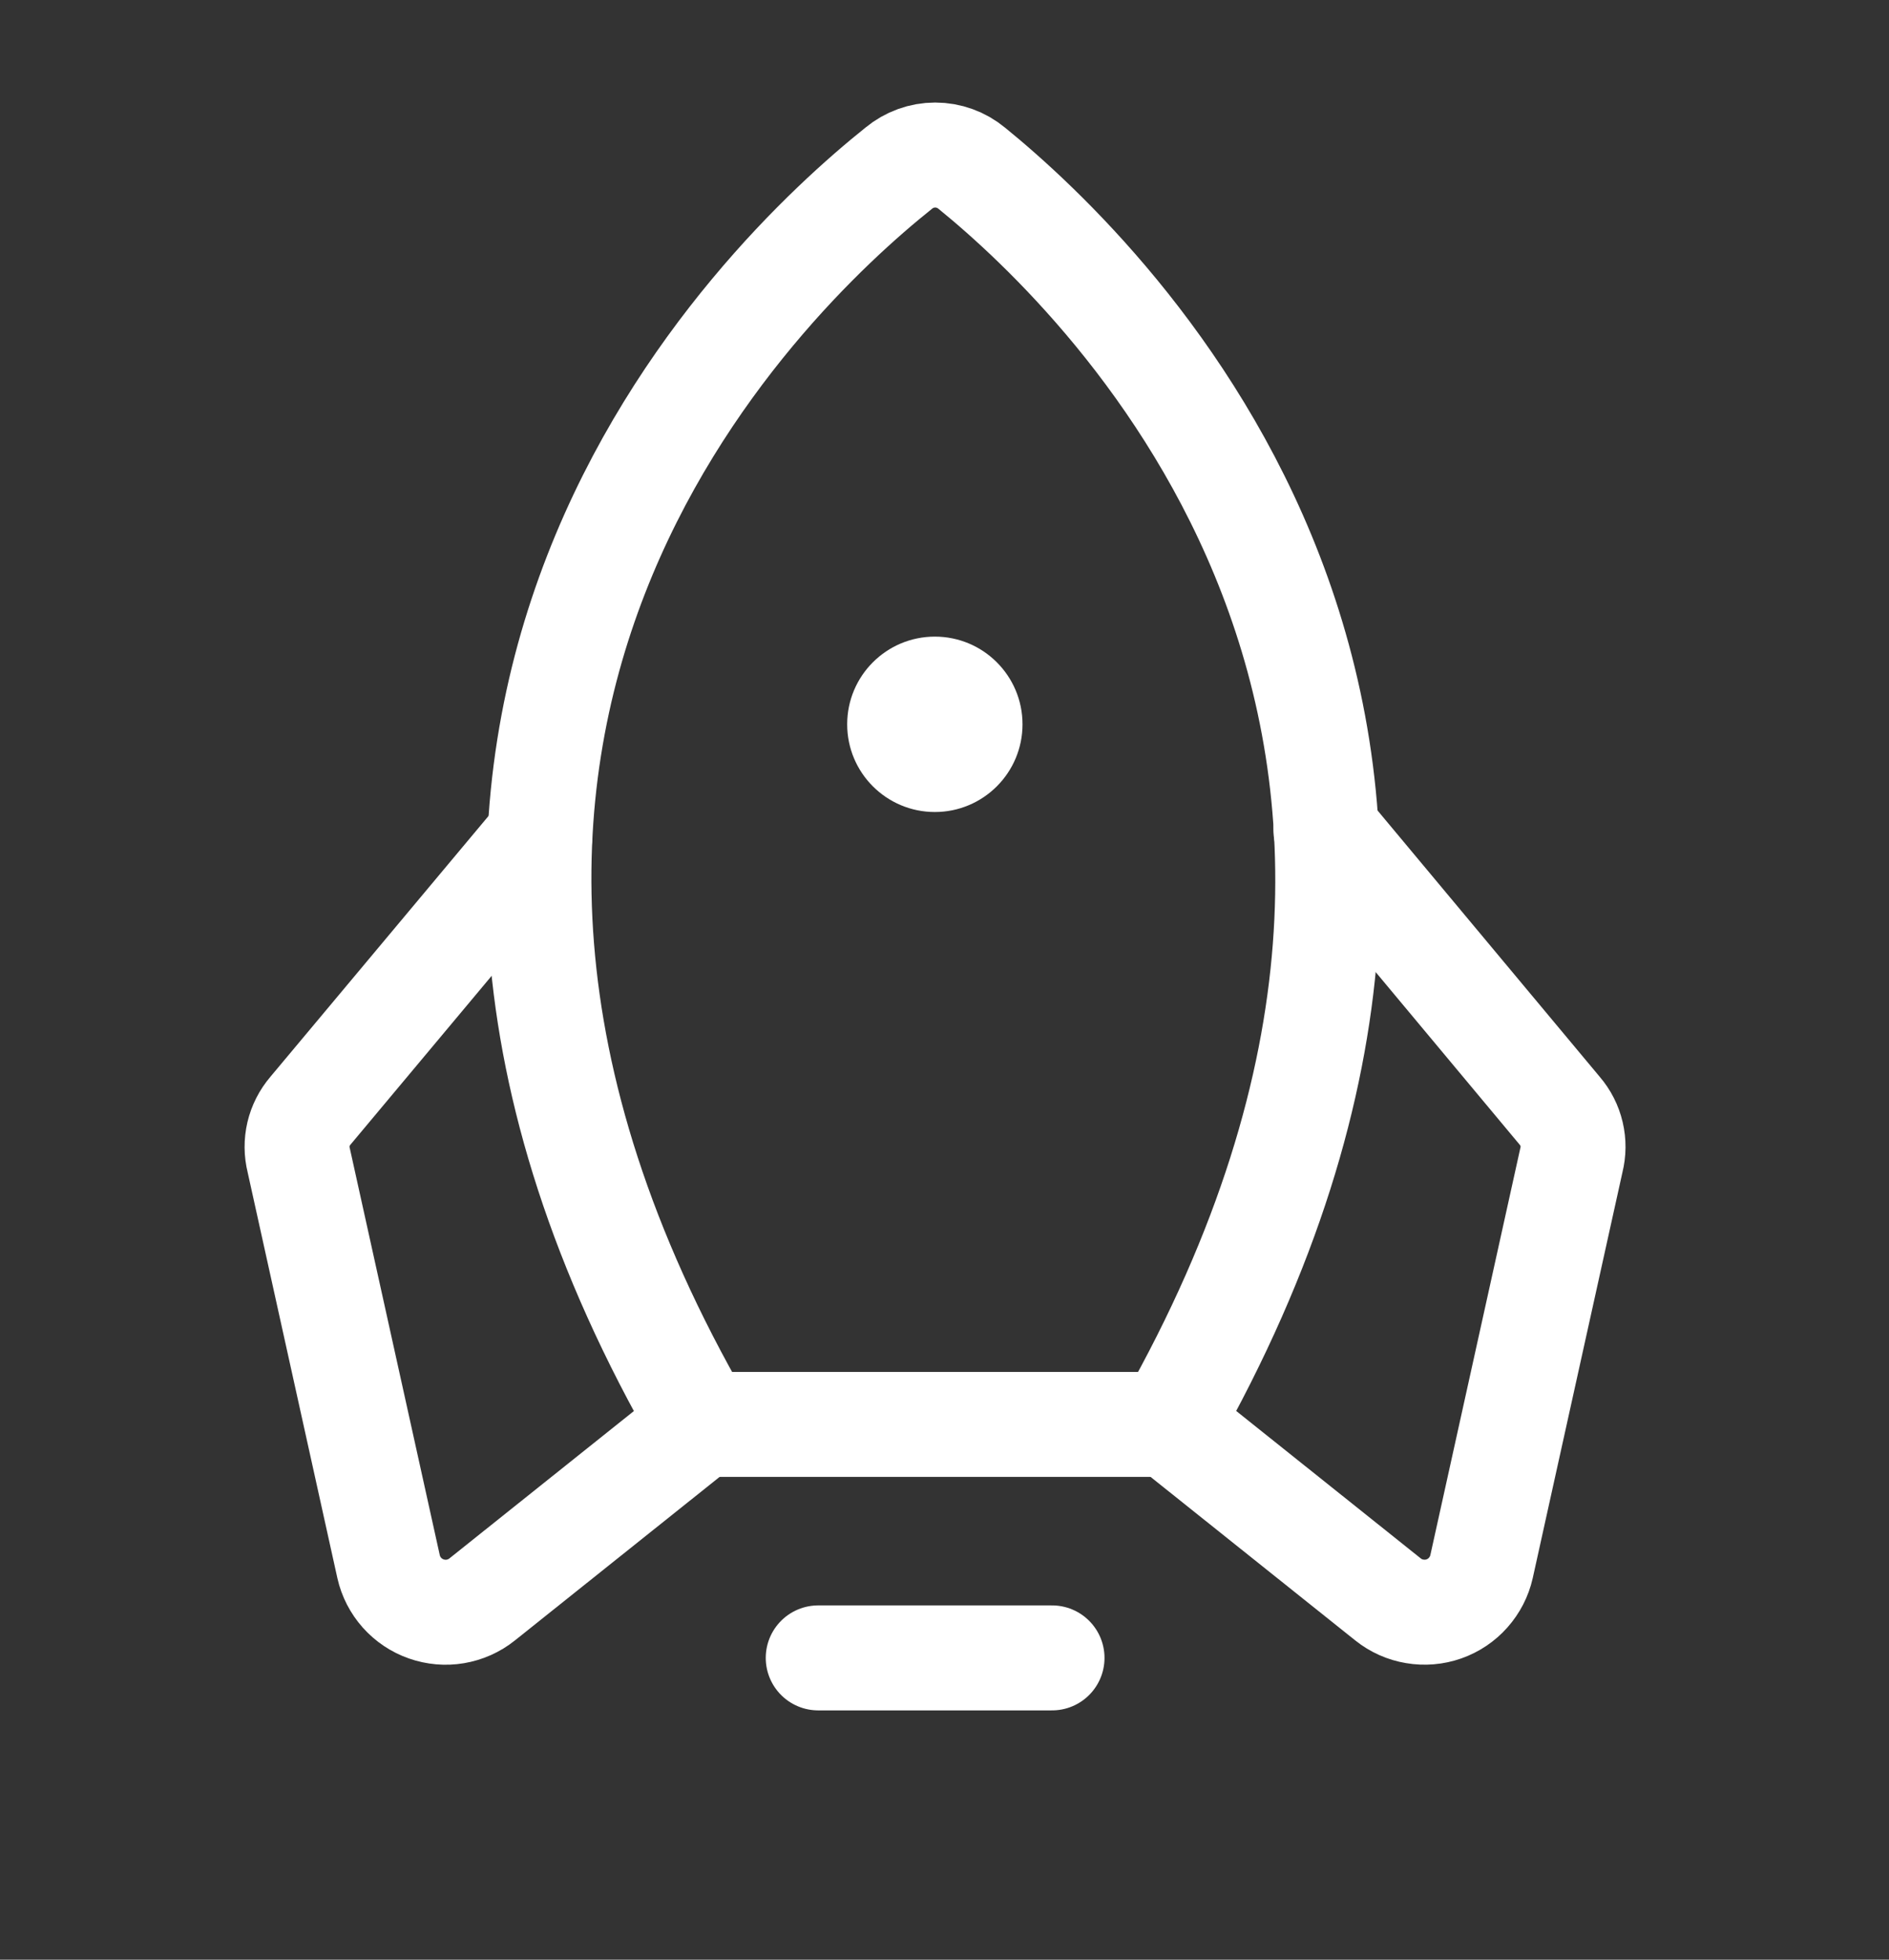 <svg width="27" height="28" viewBox="0 0 27 28" fill="none" xmlns="http://www.w3.org/2000/svg">
<rect x="0" y="0" width="27" height="28" fill="#333333" stroke="none"/>
<path d="M15.037 23.688H11.695" stroke="white" stroke-width="1.5" stroke-linecap="round" stroke-linejoin="round"/>
<path d="M12.845 2.404C10.862 3.988 4.231 10.325 10.026 20.352H16.709C22.389 10.325 15.853 3.999 13.89 2.404C13.743 2.282 13.558 2.215 13.367 2.215C13.177 2.215 12.992 2.282 12.845 2.404Z" stroke="white" stroke-width="1.5" stroke-linecap="round" stroke-linejoin="round"/>
<path d="M7.716 11.951L4.437 15.87C4.355 15.966 4.296 16.081 4.267 16.204C4.238 16.328 4.239 16.456 4.27 16.579L5.554 22.384C5.585 22.522 5.651 22.65 5.745 22.756C5.839 22.861 5.959 22.942 6.092 22.988C6.226 23.035 6.369 23.048 6.509 23.024C6.649 23 6.78 22.942 6.891 22.853L10.023 20.352" stroke="white" stroke-width="1.5" stroke-linecap="round" stroke-linejoin="round"/>
<path d="M18.952 11.867L22.293 15.87C22.376 15.966 22.434 16.08 22.463 16.204C22.492 16.327 22.491 16.455 22.46 16.578L21.176 22.384C21.145 22.522 21.079 22.649 20.985 22.755C20.891 22.861 20.772 22.941 20.638 22.988C20.504 23.035 20.361 23.047 20.221 23.023C20.081 23 19.95 22.941 19.84 22.853L16.707 20.351" stroke="white" stroke-width="1.5" stroke-linecap="round" stroke-linejoin="round"/>
<path d="M13.362 11.602C14.054 11.602 14.615 11.041 14.615 10.349C14.615 9.657 14.054 9.096 13.362 9.096C12.67 9.096 12.109 9.657 12.109 10.349C12.109 11.041 12.67 11.602 13.362 11.602Z" fill="white"/>
</svg>

